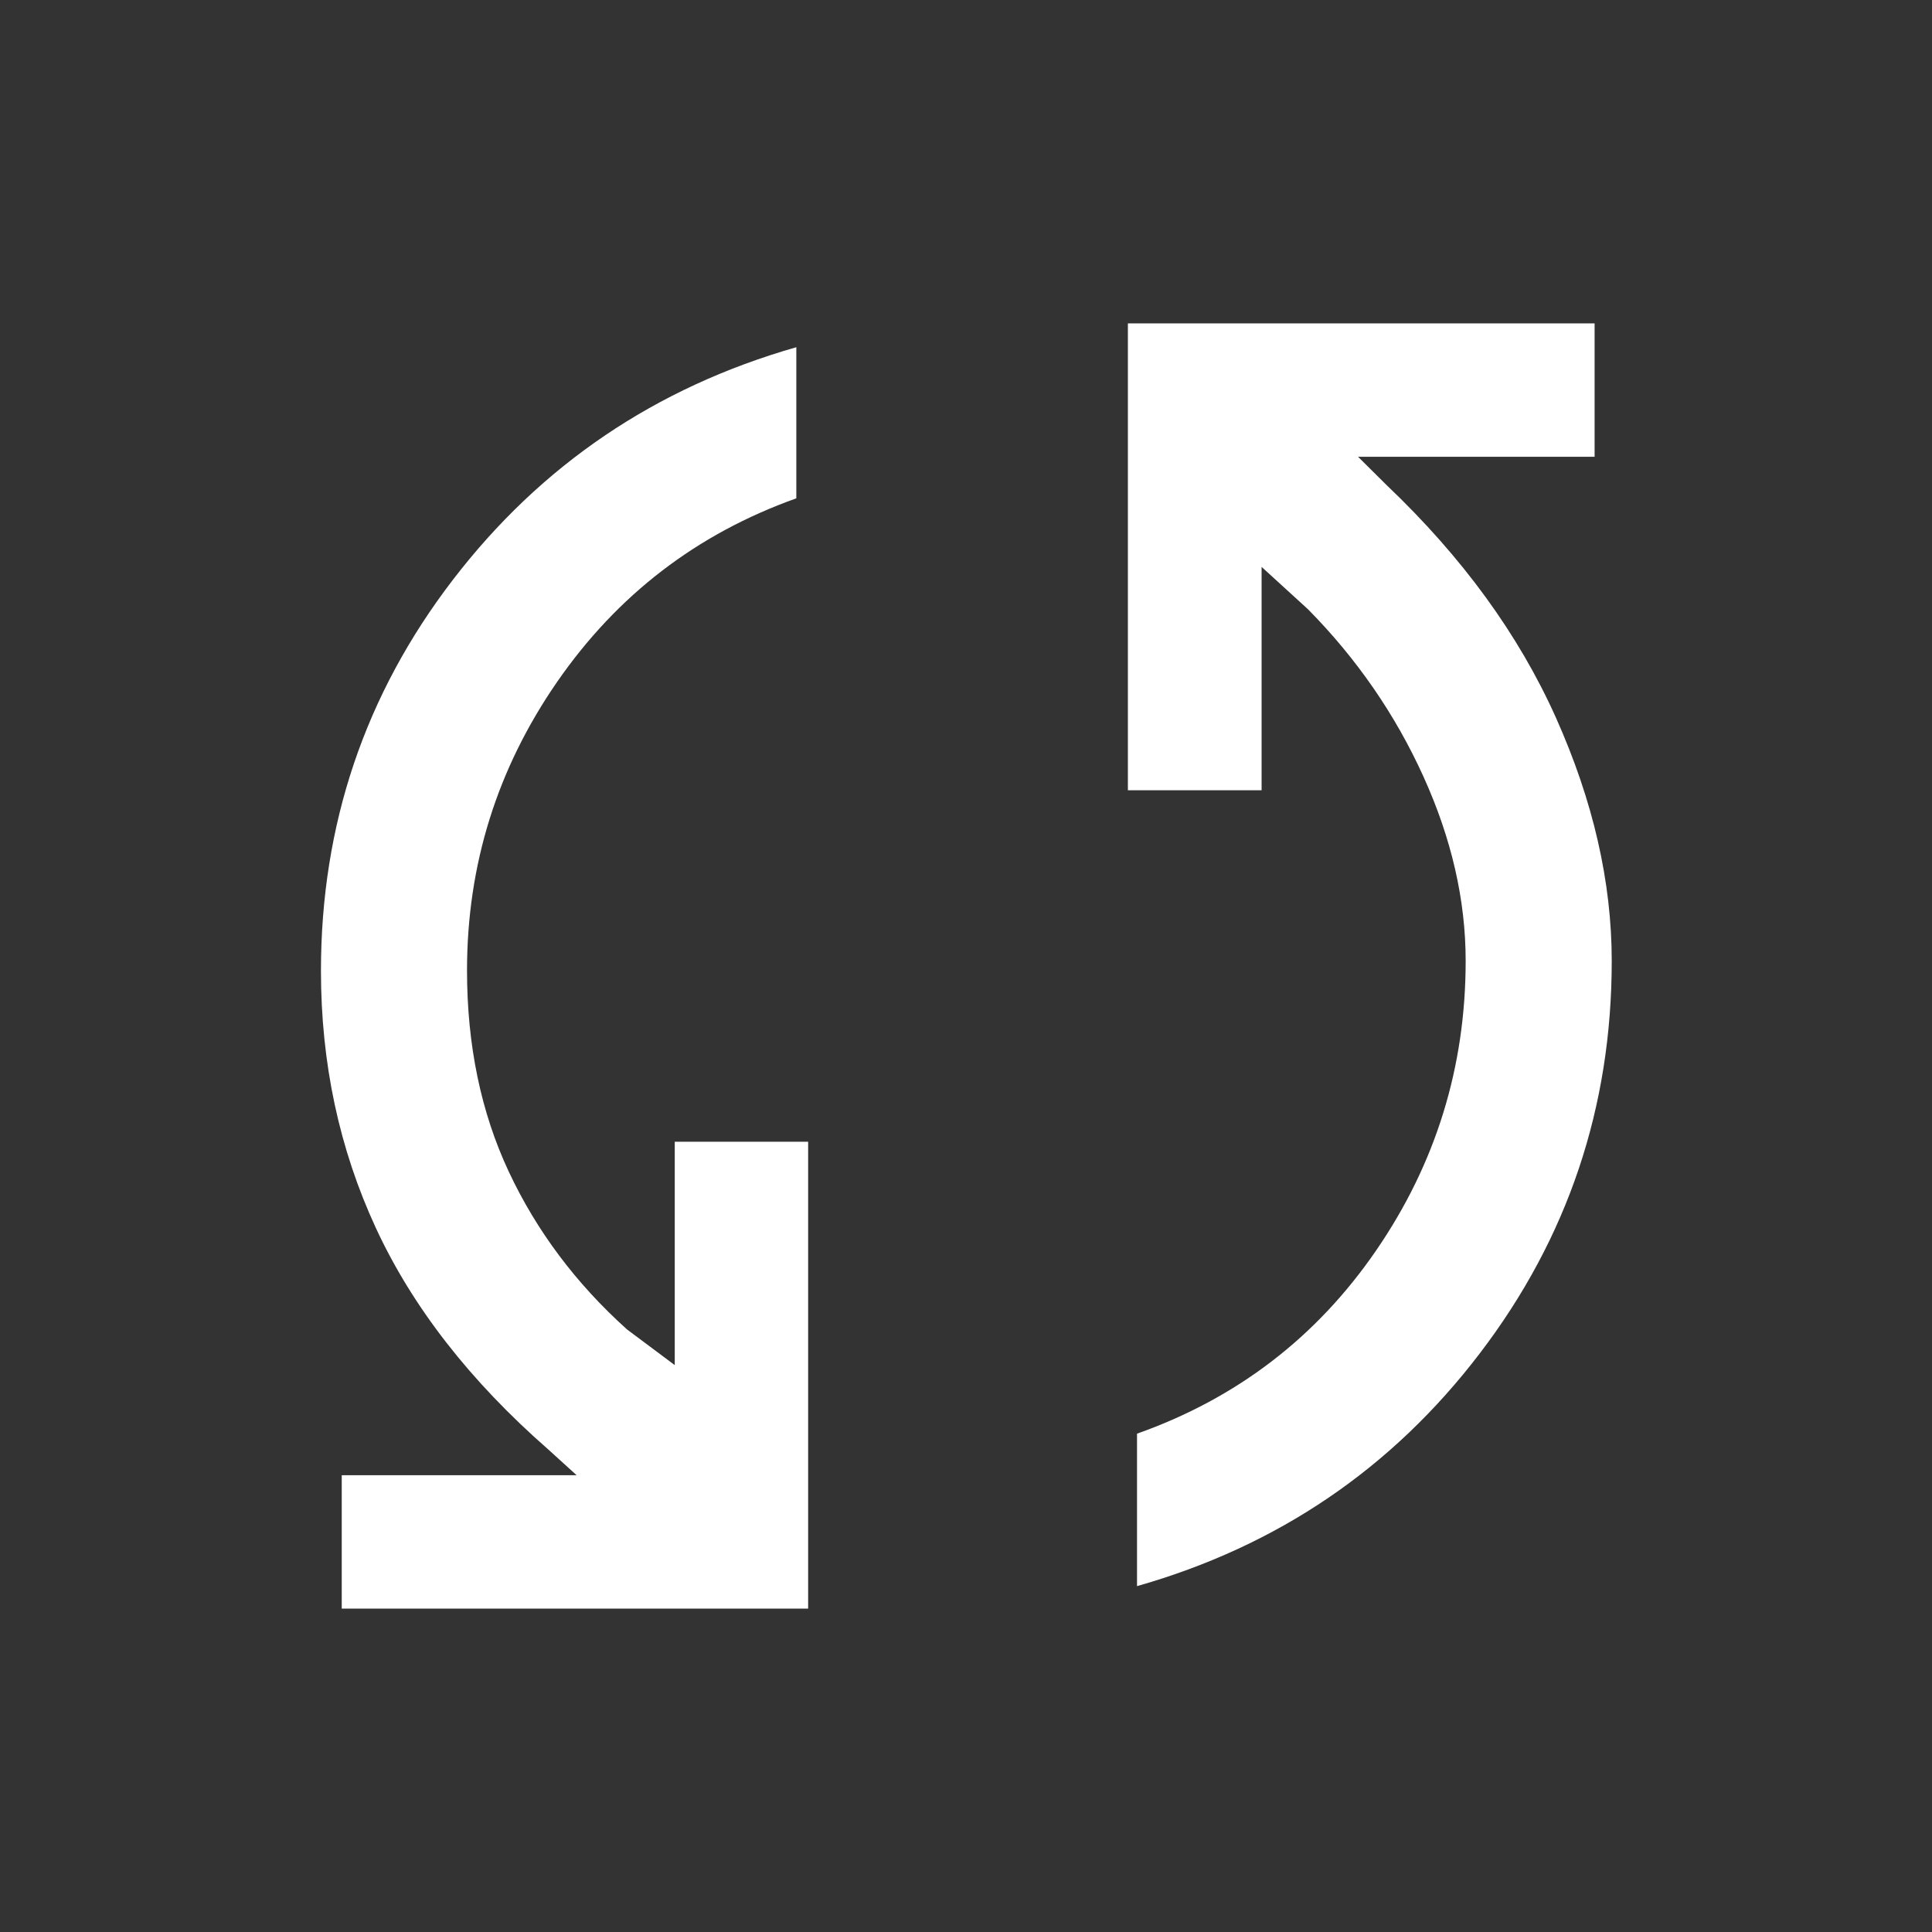 <svg xmlns="http://www.w3.org/2000/svg" height="40px" viewBox="0 -960 960 960" width="40px" fill="#FFFFFF"><rect x="0" y="-960" width="960" height="960" fill="#333333" stroke="none"/><path d="M169.81-160.68v-66.28h116.72l-14.04-12.76q-58.4-51.11-85.71-110.07-27.3-58.96-27.3-127.81 0-108.92 65.63-194.39 65.62-85.47 170.58-115.48v75.09q-74.04 26.4-118.84 91.18-44.79 64.78-44.79 143.41 0 55.67 20.72 99.92 20.73 44.25 58.76 78.44l23.74 17.74v-110.98h66.28v231.99H169.81Zm395.17-11.18v-75.76q74.4-26.32 118.85-91.08 44.45-64.77 44.45-143.85 0-45.33-20.98-91.58-20.97-46.25-57.34-83.11l-23.08-21.07v110.98h-66.44v-231.99h231.91v66.28H674.8l14.2 14.09q56.46 53.7 84.16 115.62 27.7 61.92 27.7 120.83 0 109.02-65.49 194.89-65.48 85.88-170.39 115.75Z"/></svg>